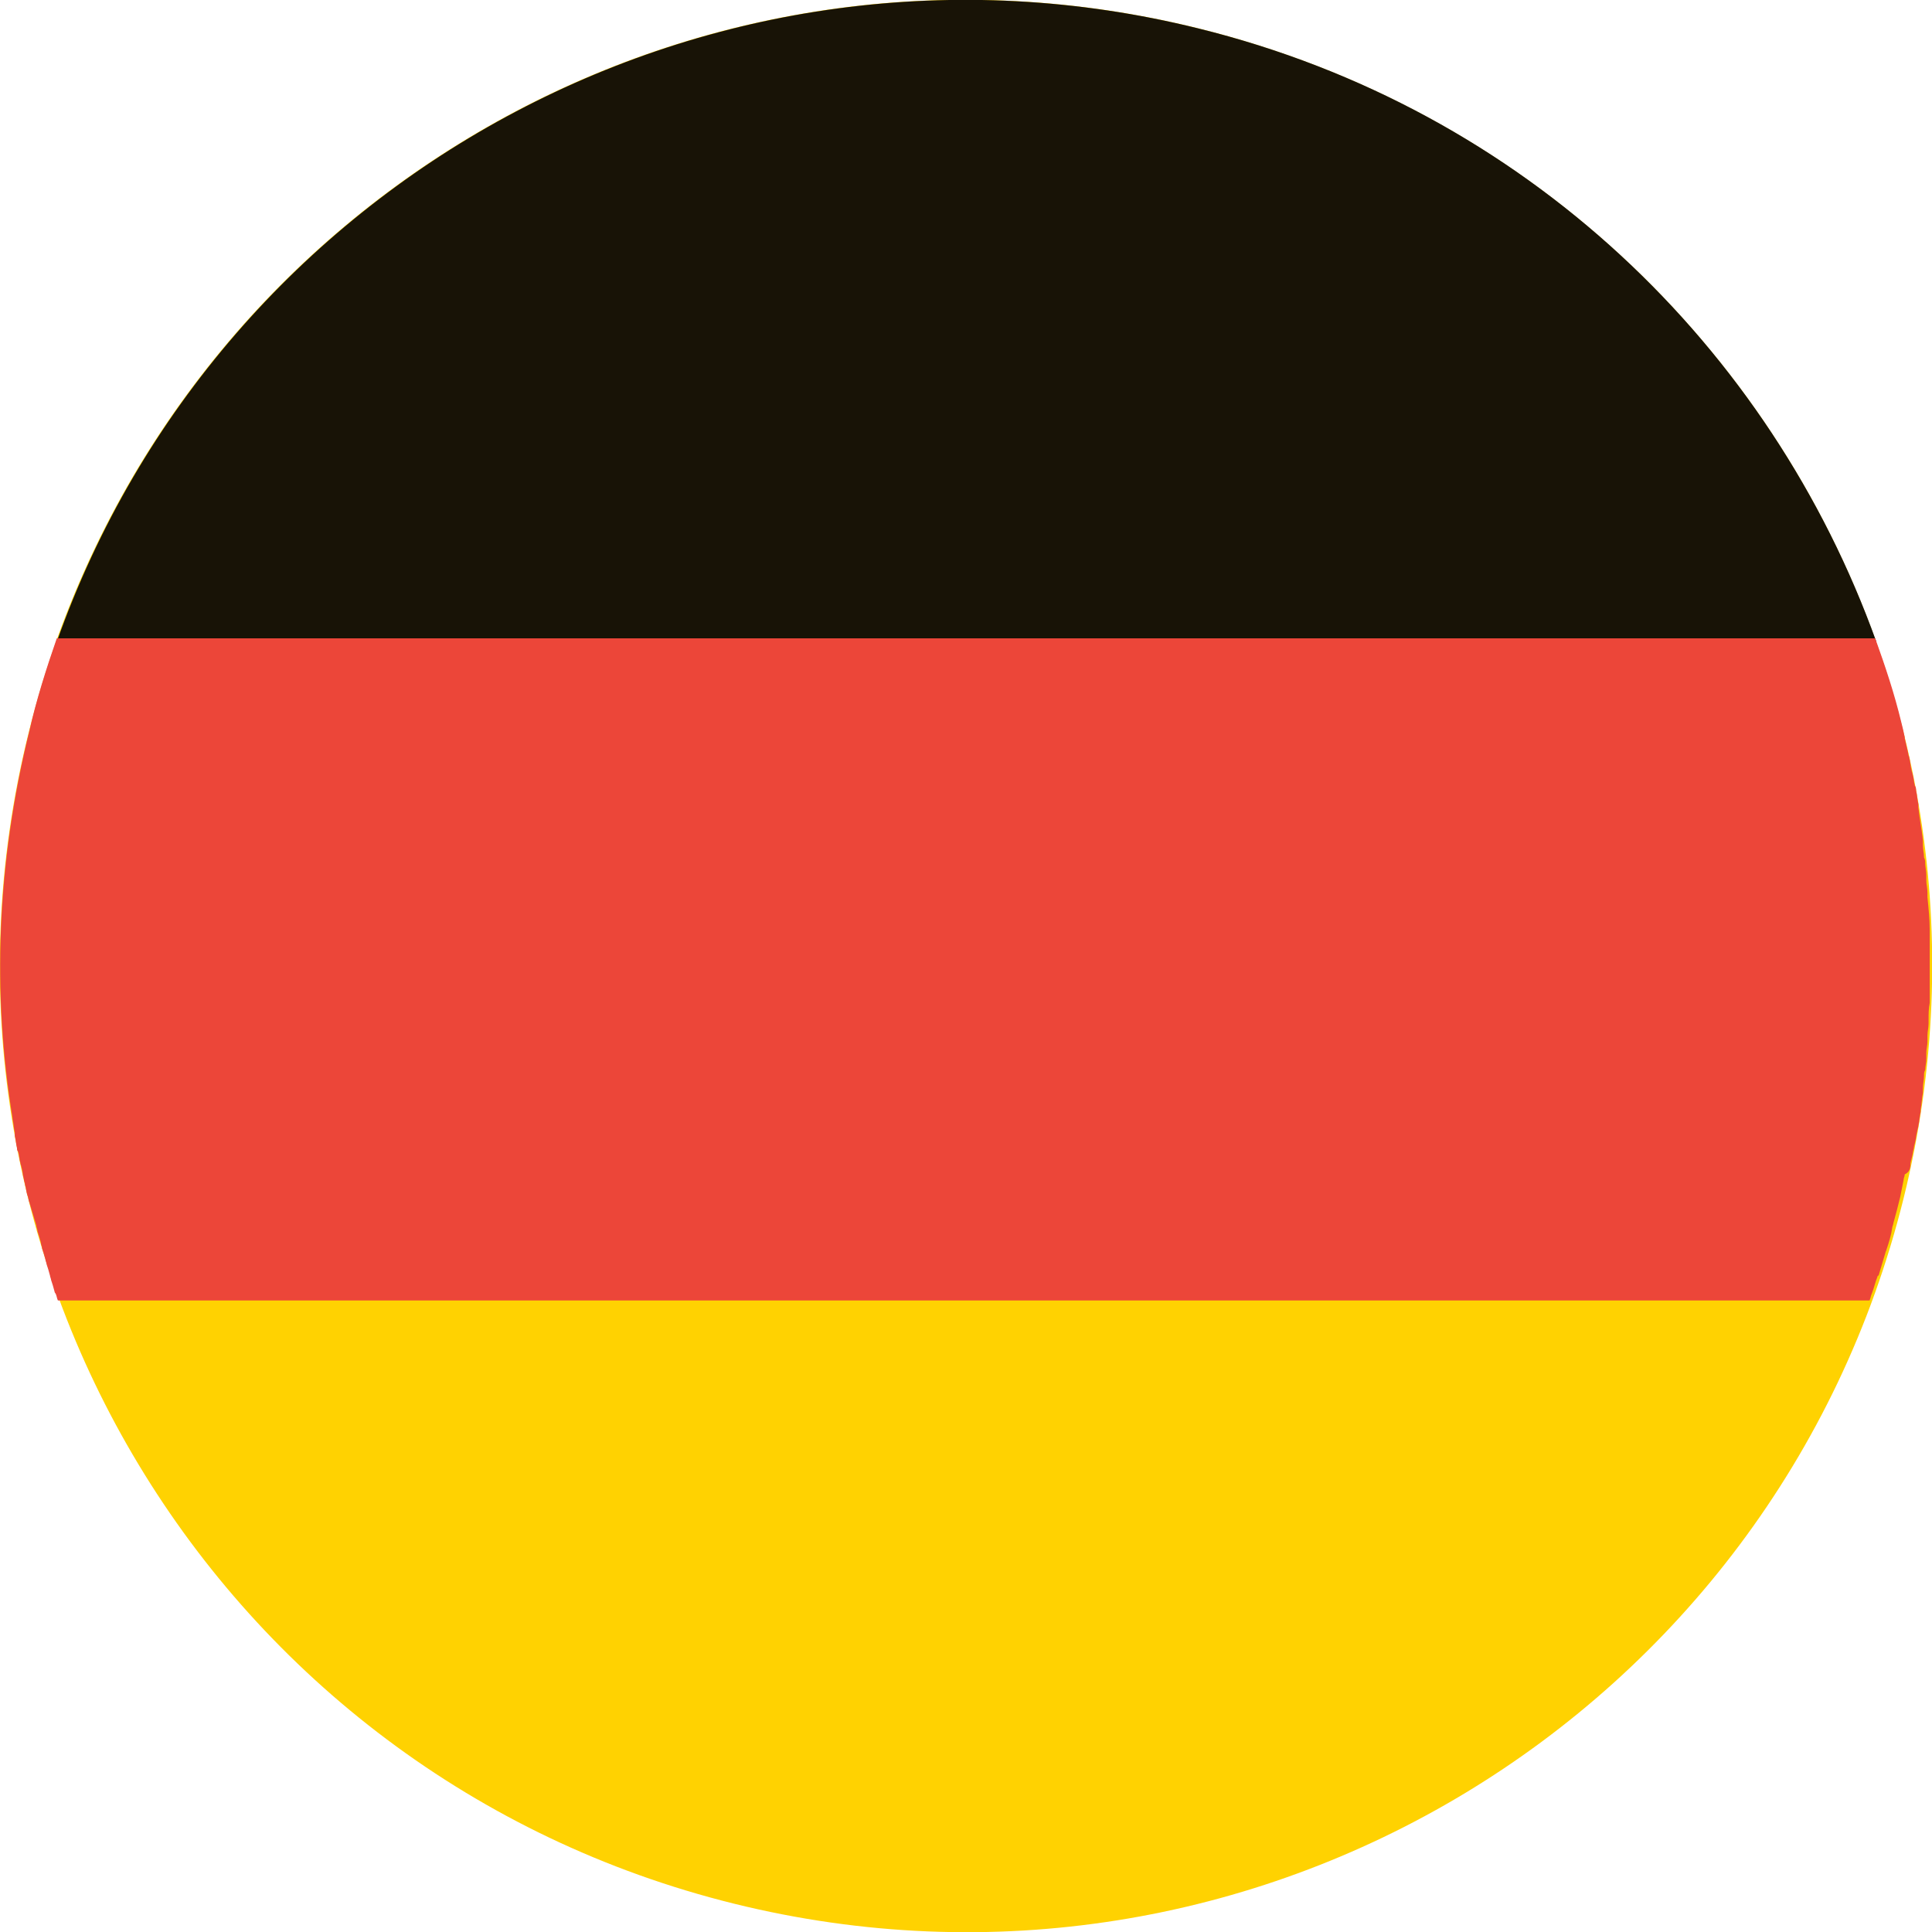 <svg xmlns="http://www.w3.org/2000/svg" xmlns:xlink="http://www.w3.org/1999/xlink" id="Layer_1" x="0" y="0" version="1.1" viewBox="0 0 170.1 170.1" xml:space="preserve" style="enable-background:new 0 0 170.1 170.1"><style type="text/css">.st0{fill:#ffd201}.st1{fill:#181306}.st2{fill:#ec4639}</style><g><path d="M2.5,64.6C13.8,19,59.9-8.8,105.5,2.5c45.6,11.3,73.4,57.4,62.1,103c-11.3,45.6-57.4,73.4-103,62.1 C19,156.3-8.8,110.2,2.5,64.6" class="st0"/><path d="M5,56.5h160.2c-9.3-25.9-30.9-46.9-59.7-54C62.7-8.1,19.4,15.8,5,56.5" class="st1"/><path d="M168.2,102.5c0-0.2,0.1-0.4,0.1-0.5c0.1-0.3,0.1-0.6,0.2-0.9c0-0.2,0.1-0.4,0.1-0.5c0.1-0.3,0.1-0.7,0.2-1 c0-0.2,0.1-0.3,0.1-0.5c0.1-0.4,0.1-0.8,0.2-1.2c0-0.1,0-0.2,0-0.2c0.1-0.5,0.1-1,0.2-1.5c0-0.1,0-0.3,0-0.4c0-0.4,0.1-0.7,0.1-1.1 c0-0.2,0-0.3,0.1-0.5c0-0.3,0.1-0.6,0.1-1c0-0.2,0-0.4,0-0.5c0-0.3,0.1-0.7,0.1-1c0-0.2,0-0.3,0-0.5c0-0.4,0.1-0.7,0.1-1.1 c0-0.1,0-0.2,0-0.3c0-0.5,0-1,0.1-1.5c0-0.1,0-0.2,0-0.2c0-0.4,0-0.8,0-1.2c0-0.2,0-0.3,0-0.5c0-0.3,0-0.7,0-1c0-0.2,0-0.3,0-0.5 c0-0.3,0-0.7,0-1c0-0.2,0-0.3,0-0.5c0-0.4,0-0.7,0-1.1c0-0.1,0-0.2,0-0.4c0-1-0.1-1.9-0.2-2.9c0-0.1,0-0.3,0-0.4 c0-0.4-0.1-0.7-0.1-1.1c0-0.2,0-0.3,0-0.5c0-0.3-0.1-0.7-0.1-1c0-0.2,0-0.3-0.1-0.5c0-0.4-0.1-0.7-0.1-1.1c0-0.1,0-0.2,0-0.4 c-0.1-1-0.3-1.9-0.4-2.9c0-0.1,0-0.2,0-0.3c-0.1-0.4-0.1-0.8-0.2-1.2c0-0.1,0-0.3-0.1-0.4c-0.1-0.3-0.1-0.7-0.2-1 c0-0.1-0.1-0.3-0.1-0.4c-0.1-0.4-0.1-0.7-0.2-1.1c0-0.1-0.1-0.2-0.1-0.4c-0.1-0.4-0.2-0.9-0.3-1.3l0-0.1c-0.1-0.5-0.2-0.9-0.3-1.3 h0c-0.6-2.5-1.4-4.9-2.3-7.4H5c-0.9,2.6-1.8,5.4-2.4,8.1C-0.3,76-0.7,87.5,1.1,98.4c0,0,0,0.1,0,0.1c0.1,0.4,0.1,0.8,0.2,1.2 c0,0.1,0,0.2,0,0.3c0.1,0.4,0.1,0.7,0.2,1.1c0,0.1,0,0.2,0.1,0.3c0.1,0.3,0.1,0.7,0.2,1c0,0.1,0.1,0.3,0.1,0.4 c0.1,0.3,0.1,0.7,0.2,1c0,0.2,0.1,0.3,0.1,0.5c0.1,0.3,0.1,0.6,0.2,0.9c0.1,0.2,0.1,0.5,0.2,0.7c0.1,0.3,0.2,0.7,0.3,1 c0.1,0.3,0.2,0.7,0.3,1c0,0.2,0.1,0.3,0.1,0.5c0.1,0.3,0.2,0.6,0.3,1c0,0.2,0.1,0.3,0.1,0.5c0.1,0.3,0.2,0.6,0.3,1 c0,0.1,0.1,0.3,0.1,0.4c0.1,0.3,0.2,0.6,0.3,1c0,0.1,0.1,0.3,0.1,0.4c0.1,0.3,0.2,0.6,0.3,1c0,0.1,0.1,0.2,0.1,0.2h0 c0.1,0.2,0.1,0.4,0.2,0.6h159.5c0.1-0.2,0.1-0.4,0.2-0.6h0c0.2-0.5,0.3-1,0.5-1.5c0,0,0-0.1,0.1-0.1c0.2-0.7,0.4-1.3,0.6-2 c0-0.1,0.1-0.2,0.1-0.3c0.2-0.6,0.4-1.2,0.5-1.9c0-0.1,0.1-0.3,0.1-0.4c0.2-0.7,0.4-1.5,0.6-2.3c0.1-0.5,0.2-1,0.3-1.5 c0-0.2,0.1-0.3,0.1-0.5C168.1,103.2,168.2,102.9,168.2,102.5" class="st2"/></g></svg>